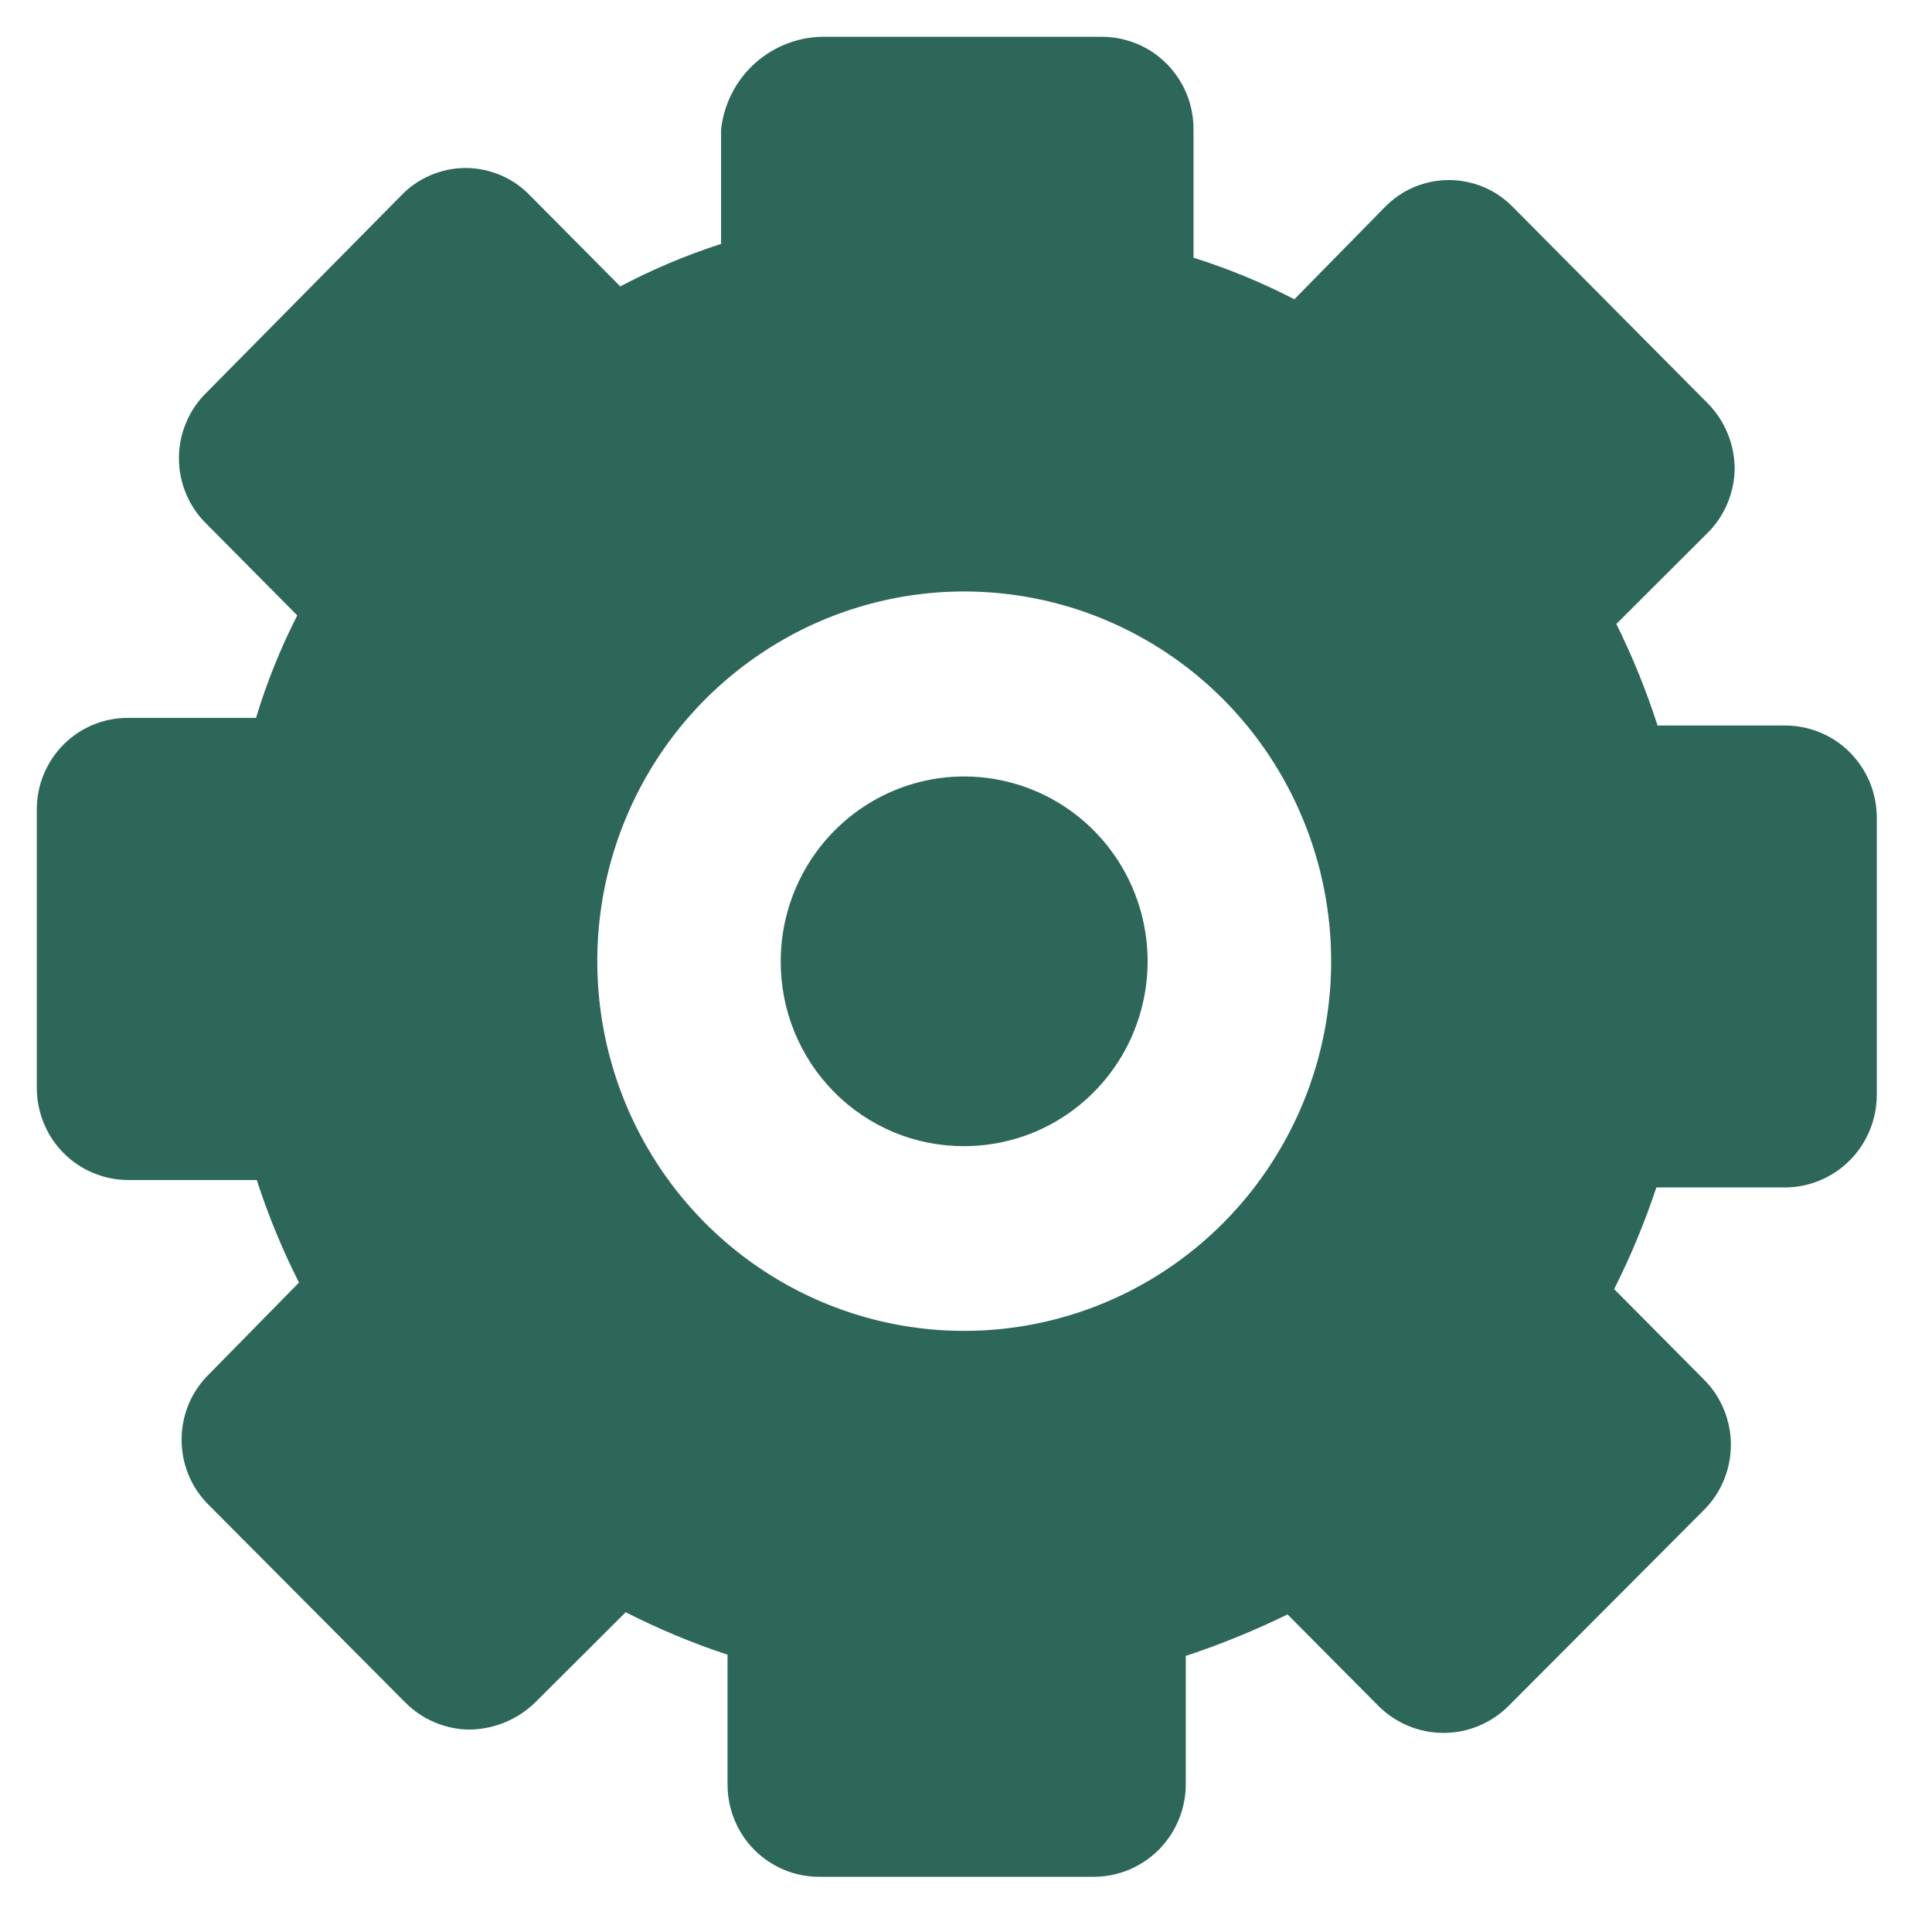 <svg width="21" height="21" viewBox="0 0 21 21" fill="none" xmlns="http://www.w3.org/2000/svg">
<path fill-rule="evenodd" clip-rule="evenodd" d="M7.838 1.405C7.87 1.123 8.005 0.864 8.217 0.678C8.43 0.492 8.703 0.393 8.984 0.4H11.976C12.107 0.4 12.236 0.426 12.358 0.476C12.479 0.526 12.589 0.6 12.682 0.694C12.774 0.787 12.848 0.898 12.898 1.02C12.948 1.142 12.973 1.273 12.973 1.405V2.801C13.35 2.92 13.717 3.071 14.069 3.253L15.046 2.258C15.137 2.163 15.246 2.087 15.367 2.035C15.488 1.984 15.618 1.957 15.749 1.957C15.88 1.957 16.01 1.984 16.131 2.035C16.252 2.087 16.361 2.163 16.452 2.258L18.566 4.388C18.75 4.576 18.853 4.829 18.855 5.093C18.854 5.224 18.826 5.354 18.775 5.475C18.724 5.596 18.649 5.706 18.556 5.797L17.569 6.782C17.745 7.138 17.895 7.508 18.017 7.886H19.403C19.534 7.886 19.664 7.912 19.785 7.962C19.906 8.012 20.016 8.086 20.109 8.18C20.201 8.273 20.275 8.384 20.325 8.506C20.375 8.628 20.4 8.759 20.4 8.891V11.902C20.399 12.168 20.294 12.424 20.107 12.612C19.92 12.8 19.667 12.906 19.403 12.907H18.004C17.878 13.286 17.725 13.655 17.545 14.012L18.522 14.996C18.615 15.089 18.688 15.199 18.738 15.321C18.788 15.442 18.814 15.572 18.814 15.704C18.814 15.836 18.788 15.966 18.738 16.087C18.688 16.209 18.615 16.319 18.522 16.412L16.398 18.542C16.21 18.73 15.956 18.836 15.69 18.836C15.425 18.836 15.171 18.73 14.982 18.542L13.995 17.548C13.637 17.723 13.267 17.874 12.889 17.999V19.395C12.888 19.662 12.783 19.917 12.596 20.105C12.409 20.293 12.156 20.399 11.892 20.4H8.905C8.774 20.4 8.644 20.375 8.523 20.324C8.402 20.274 8.292 20.2 8.199 20.107C8.106 20.013 8.033 19.902 7.983 19.78C7.933 19.658 7.908 19.527 7.908 19.395V17.986C7.528 17.861 7.158 17.706 6.801 17.524L5.814 18.508C5.623 18.692 5.37 18.796 5.106 18.8C4.974 18.799 4.844 18.772 4.722 18.72C4.601 18.669 4.491 18.593 4.398 18.498L2.273 16.362C2.178 16.27 2.103 16.159 2.051 16.036C2 15.914 1.974 15.782 1.974 15.649C1.974 15.516 2 15.384 2.051 15.262C2.103 15.139 2.178 15.028 2.273 14.936L3.25 13.941C3.068 13.582 2.915 13.21 2.791 12.826H1.392C1.262 12.826 1.132 12.8 1.012 12.749C0.891 12.699 0.782 12.625 0.689 12.531C0.597 12.438 0.524 12.327 0.475 12.206C0.425 12.084 0.4 11.953 0.4 11.822V8.808C0.399 8.676 0.423 8.544 0.473 8.422C0.523 8.3 0.596 8.188 0.689 8.095C0.782 8.001 0.892 7.927 1.014 7.877C1.135 7.827 1.266 7.802 1.397 7.803H2.783C2.899 7.419 3.049 7.046 3.231 6.689L2.244 5.694C2.149 5.601 2.074 5.491 2.023 5.368C1.971 5.246 1.945 5.114 1.945 4.981C1.945 4.848 1.971 4.716 2.023 4.594C2.074 4.471 2.149 4.36 2.244 4.268L4.358 2.128C4.449 2.032 4.558 1.956 4.679 1.905C4.8 1.853 4.93 1.826 5.061 1.826C5.192 1.826 5.322 1.853 5.443 1.905C5.564 1.956 5.673 2.032 5.764 2.128L6.742 3.113C7.093 2.928 7.46 2.773 7.838 2.651V1.405ZM8.486 10.446C8.487 10.049 8.604 9.661 8.824 9.331C9.043 9.001 9.355 8.744 9.719 8.592C10.084 8.44 10.485 8.401 10.871 8.479C11.258 8.557 11.613 8.748 11.892 9.03C12.17 9.311 12.36 9.669 12.436 10.058C12.513 10.448 12.473 10.852 12.322 11.219C12.171 11.586 11.916 11.899 11.588 12.12C11.26 12.341 10.875 12.458 10.48 12.458C10.218 12.459 9.958 12.408 9.715 12.307C9.473 12.206 9.252 12.058 9.067 11.87C8.881 11.683 8.735 11.461 8.635 11.216C8.535 10.972 8.485 10.71 8.486 10.446ZM10.48 6.429C9.692 6.429 8.92 6.665 8.265 7.107C7.609 7.548 7.097 8.176 6.796 8.91C6.494 9.644 6.415 10.452 6.569 11.232C6.723 12.011 7.102 12.727 7.66 13.289C8.218 13.851 8.929 14.234 9.702 14.389C10.476 14.544 11.278 14.464 12.007 14.16C12.735 13.856 13.358 13.341 13.796 12.68C14.235 12.019 14.469 11.242 14.469 10.448C14.469 9.92 14.366 9.397 14.165 8.91C13.965 8.422 13.671 7.979 13.301 7.606C12.931 7.233 12.491 6.937 12.007 6.735C11.523 6.533 11.004 6.429 10.48 6.429Z" fill="#2D6759"/>
</svg>
